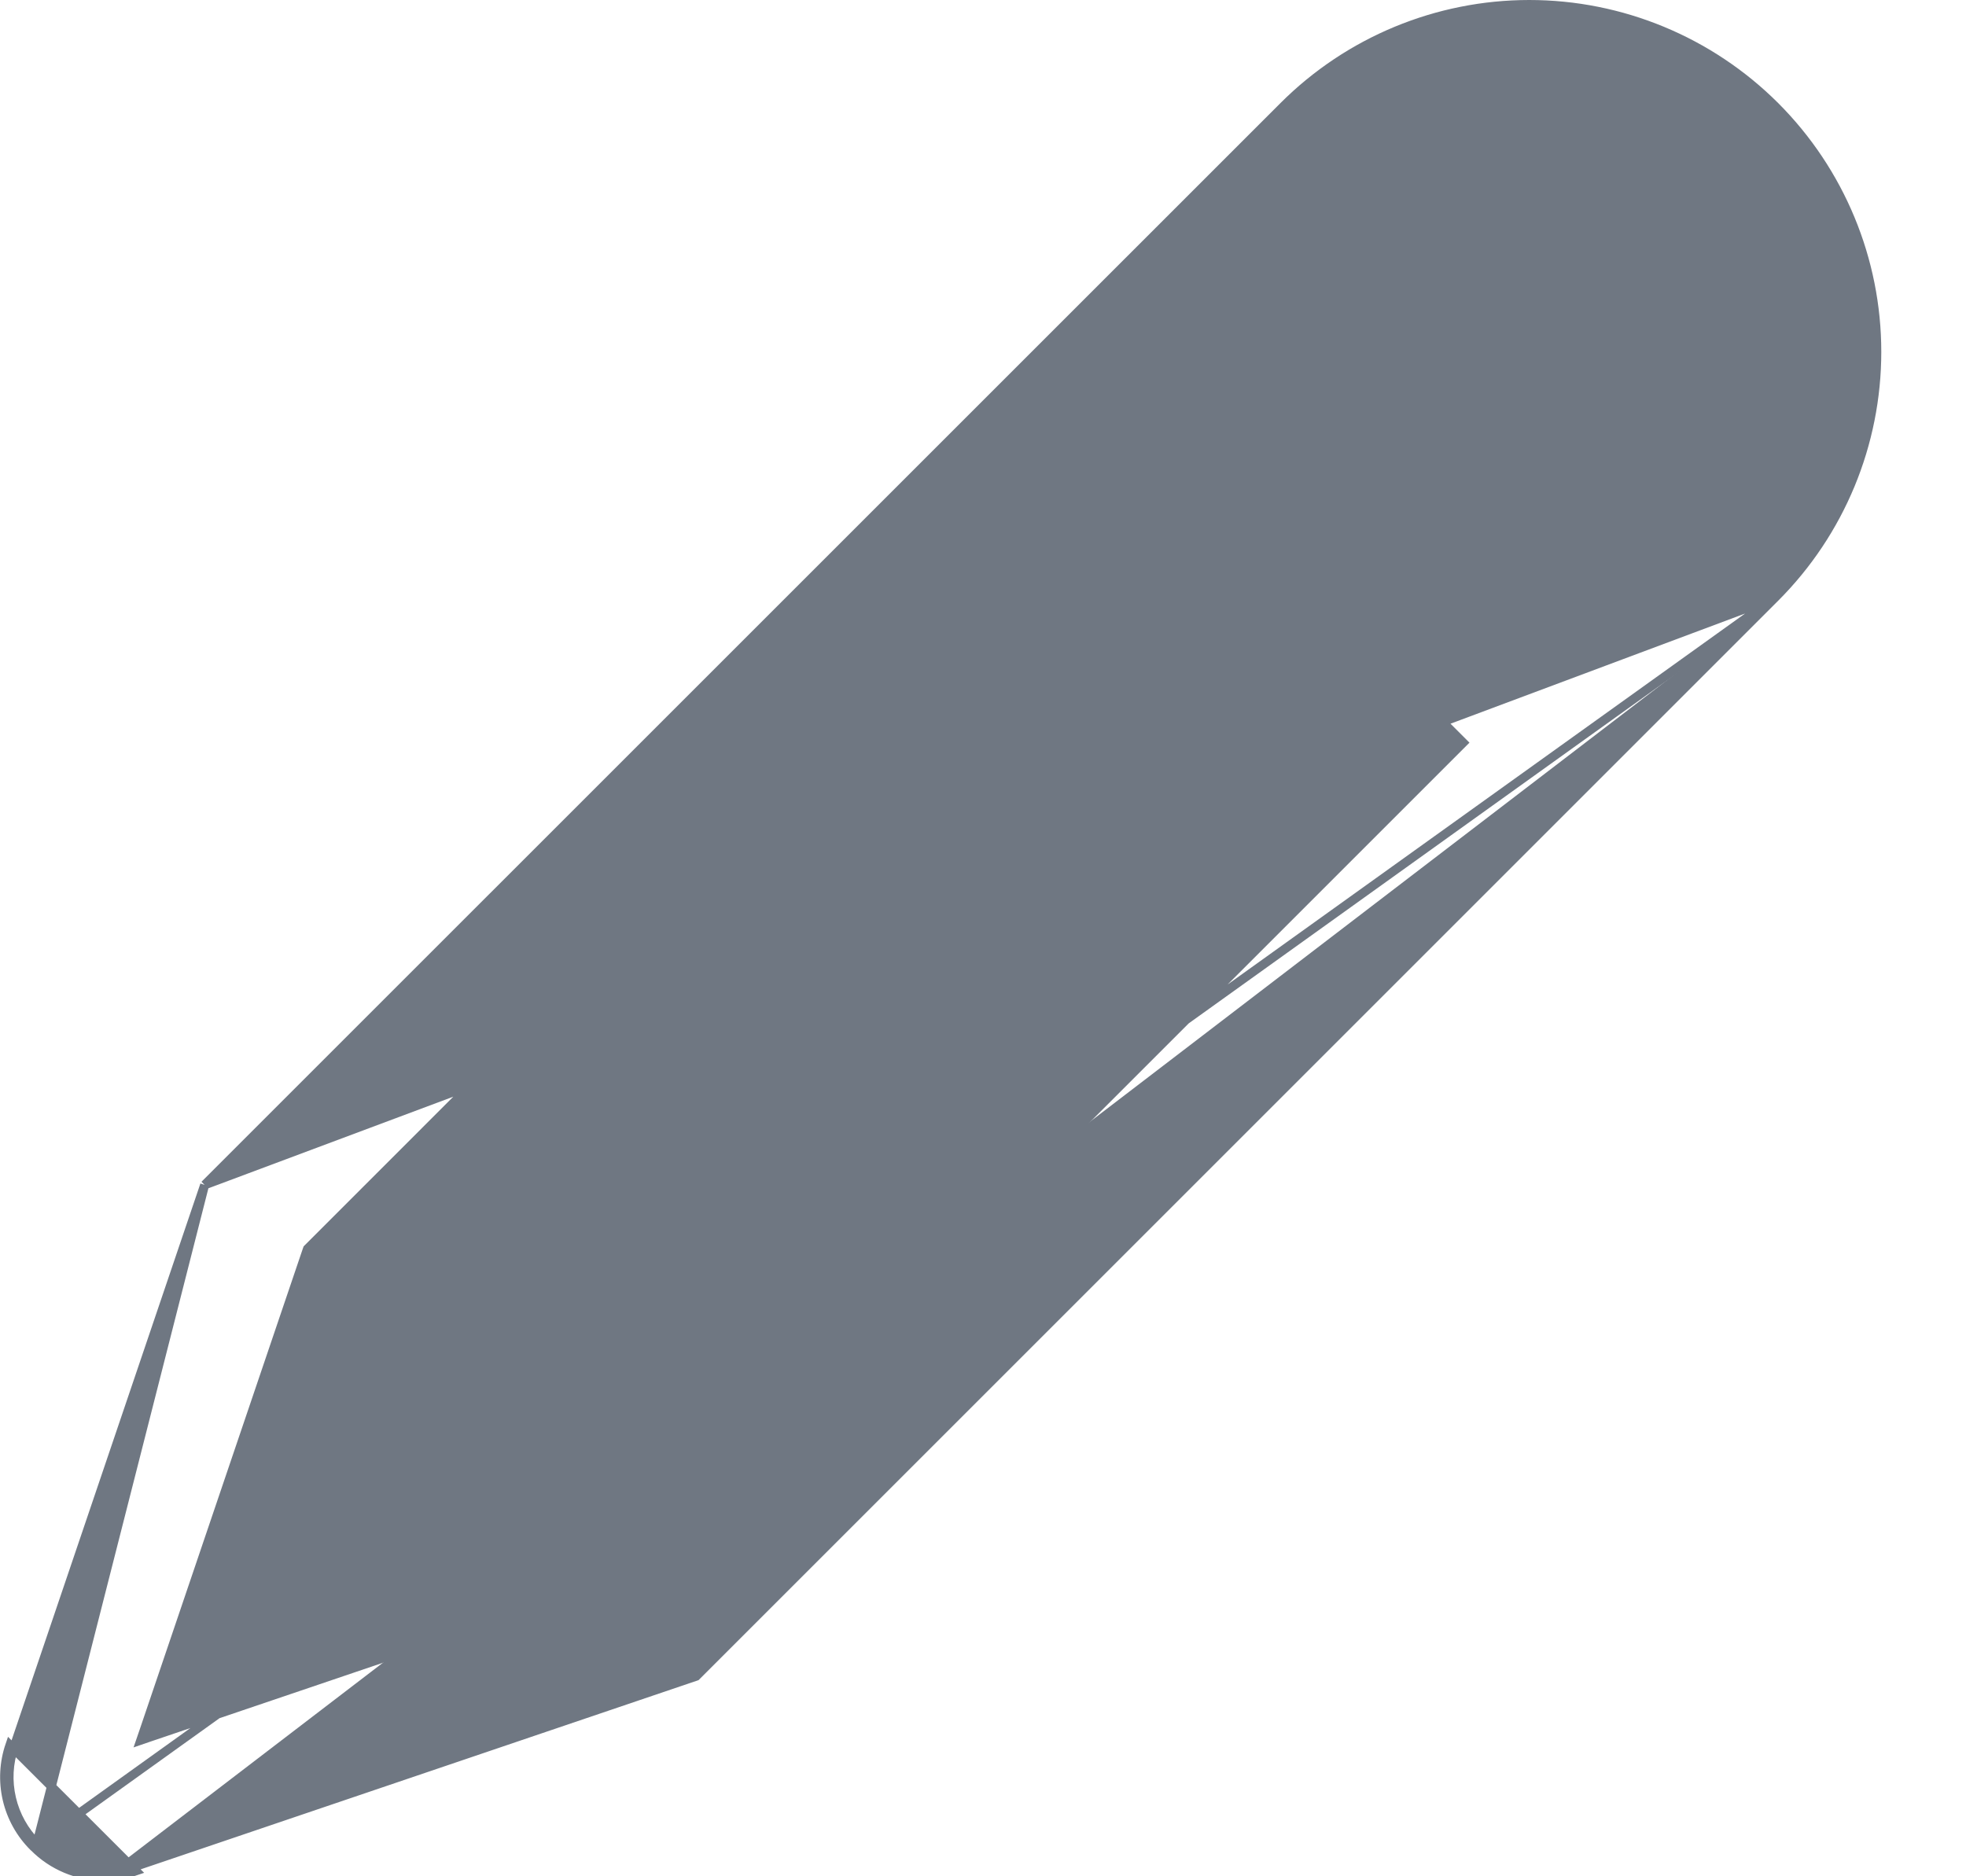 <svg width="22" height="21" viewBox="0 0 22 21" fill="none" xmlns="http://www.w3.org/2000/svg">
<path d="M0.412 20.635L0.413 20.635L0.416 20.639L0.417 20.639C0.514 20.738 0.63 20.816 0.758 20.869C0.886 20.922 1.023 20.95 1.162 20.95L1.162 21M0.412 20.635L19.863 6.688M0.412 20.635C0.272 20.496 0.174 20.32 0.129 20.128C0.084 19.935 0.094 19.734 0.159 19.547L0.159 19.547L2.29 13.262M0.412 20.635L2.29 13.262M1.162 21L1.162 20.95C1.279 20.95 1.394 20.931 1.505 20.893L1.505 20.893L7.79 18.761L19.863 6.688M1.162 21C1.284 21 1.405 20.98 1.521 20.94L0.111 19.531C0.044 19.727 0.033 19.937 0.08 20.139C0.127 20.341 0.23 20.525 0.377 20.671L0.381 20.674C0.483 20.777 0.605 20.859 0.739 20.915C0.873 20.971 1.017 21 1.162 21ZM19.863 6.688C20.592 5.959 21.002 4.97 21.002 3.938C21.002 2.907 20.592 1.918 19.863 1.189C19.133 0.46 18.144 0.05 17.113 0.05C16.082 0.05 15.093 0.46 14.364 1.189L2.29 13.262M19.863 6.688L2.29 13.262M15.296 2.121L15.296 2.121L13.707 3.71L13.672 3.746L13.707 3.781L17.271 7.344L17.306 7.38L17.341 7.344L18.93 5.756L18.93 5.755C19.409 5.273 19.677 4.62 19.676 3.94C19.675 3.261 19.404 2.609 18.923 2.128C18.442 1.648 17.791 1.377 17.111 1.376C16.431 1.374 15.779 1.642 15.296 2.121ZM3.449 13.969L3.441 13.977L3.437 13.988L1.608 19.381L1.575 19.477L1.671 19.444L7.064 17.615L7.075 17.611L7.083 17.603L16.338 8.347L16.373 8.312L16.338 8.277L12.775 4.713L12.739 4.678L12.704 4.713L3.449 13.969Z" fill="#6F7782" stroke="#6F7782" stroke-width="0.1"/>
</svg>
